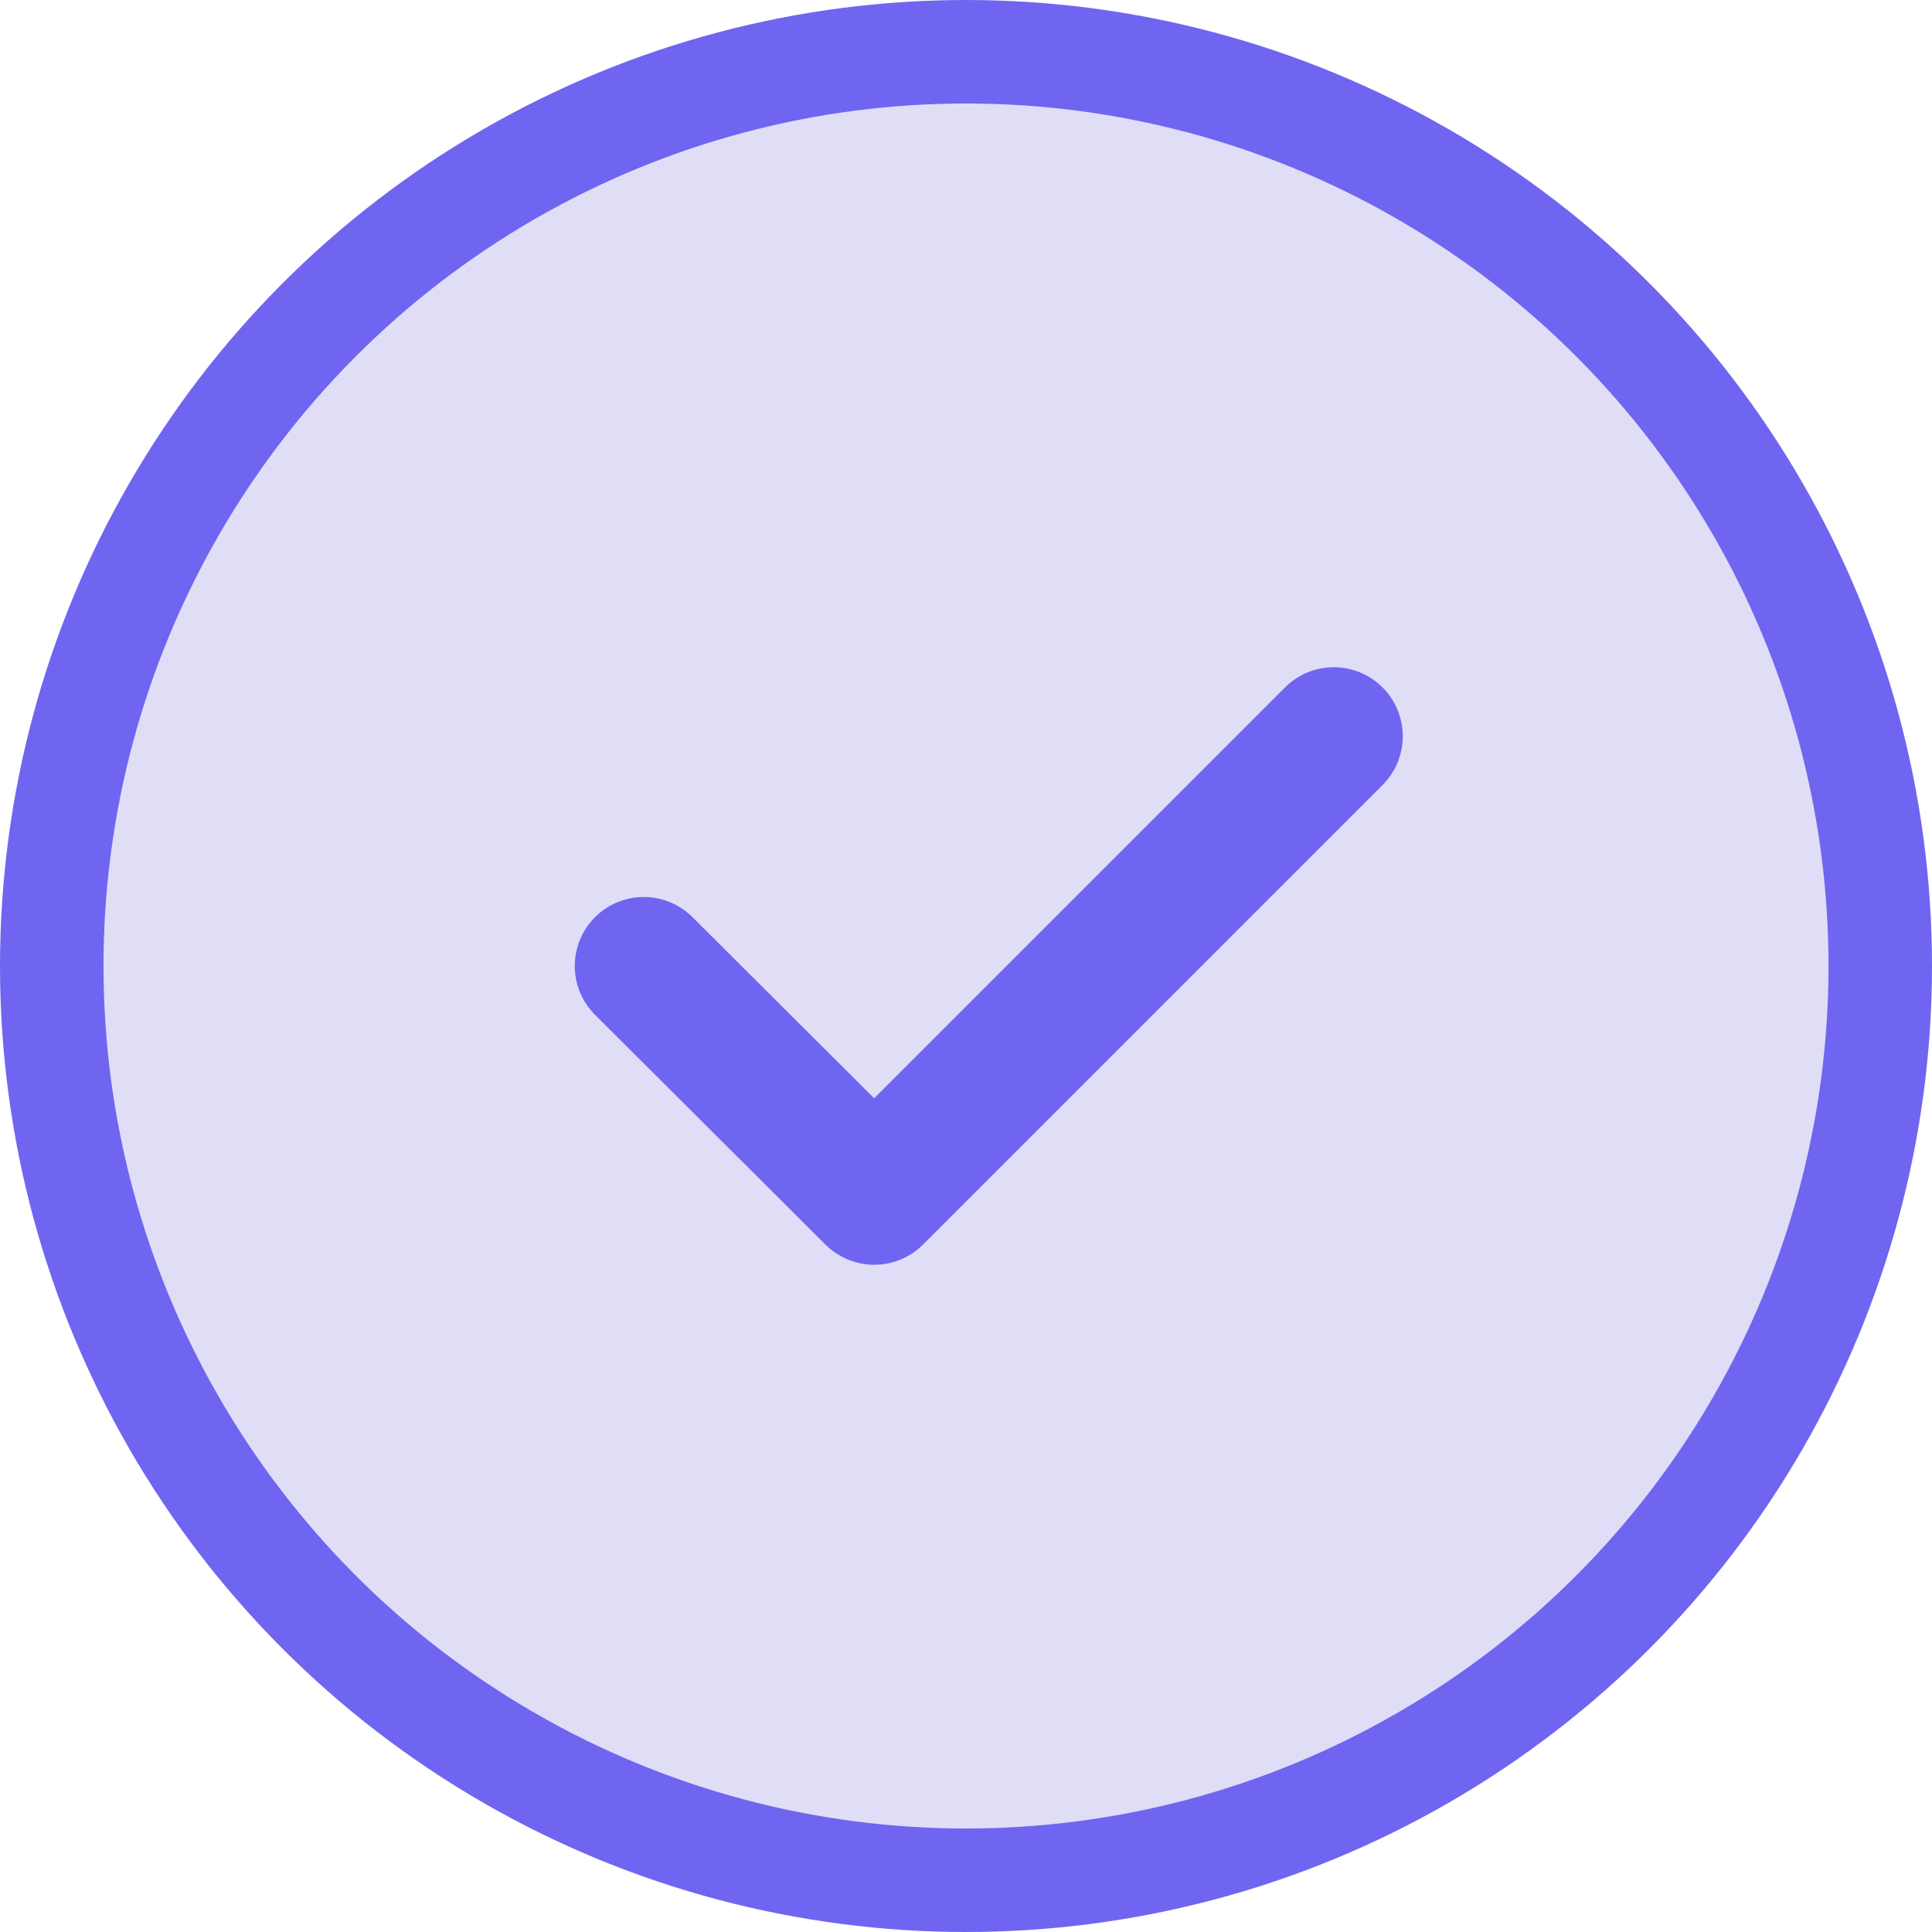 <svg viewBox="0 0 28 28" fill="none" xmlns="http://www.w3.org/2000/svg"><circle cx="14" cy="14" r="13.25" fill="#E0DEF7" stroke="#7065F0" stroke-width="1.5"/><g clip-path="url(#a)"><path d="m9.33 14 3.34 3.33 6.66-6.66" stroke="#7065F0" stroke-width="2" stroke-linecap="round" stroke-linejoin="round"/></g><defs><clipPath id="a"><path fill="#fff" transform="translate(6 6)" d="M0 0h16v16h-16z"/></clipPath></defs></svg>